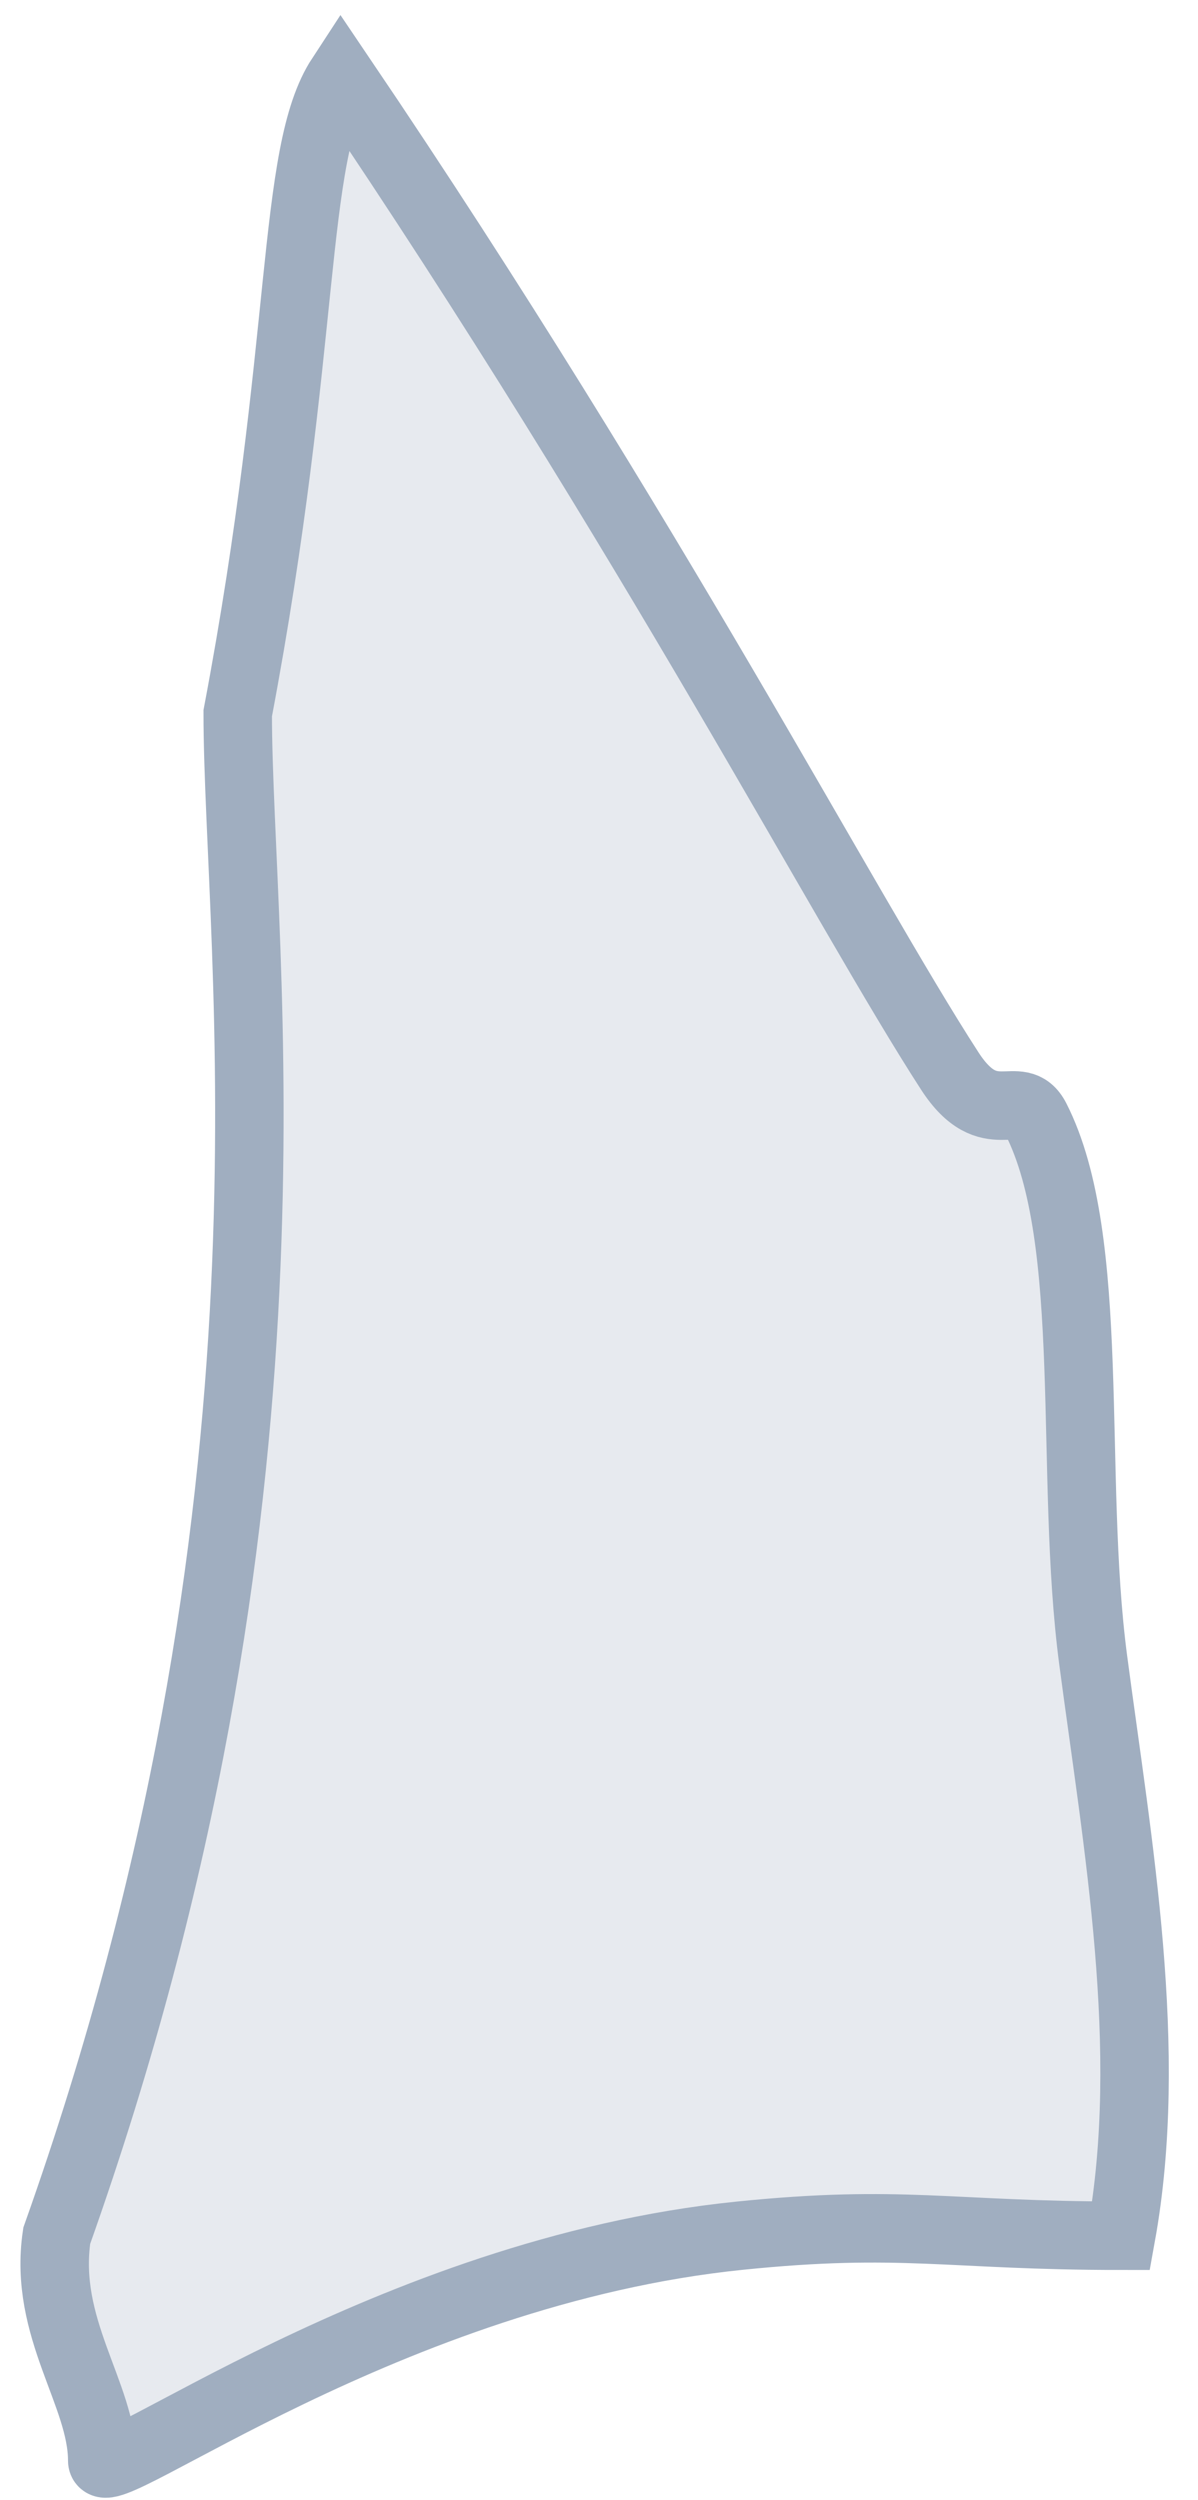 <?xml version="1.0" encoding="UTF-8"?>
<svg width="35px" height="73px" viewBox="0 0 35 73" version="1.1" xmlns="http://www.w3.org/2000/svg" xmlns:xlink="http://www.w3.org/1999/xlink">
    <title>Left Arm</title>
    <g id="Page-1" stroke="none" stroke-width="1" fill="none" fill-rule="evenodd" fill-opacity="0.25">
        <g id="Male/Front/Hover" transform="translate(-172, -132)" fill="#A0AEC0" stroke="#A0AEC0" stroke-width="2">
            <path d="M176.481,164.67 C174.678,168.208 175.519,175.082 174.806,180.471 C174.093,185.859 173.006,191.845 173.99,197.28 C179.028,197.28 180.377,196.793 185.145,197.28 C195.381,198.326 203.757,204.73 203.757,203.848 C203.757,201.908 205.488,199.98 205.086,197.28 C197.451,175.808 199.799,159.832 199.799,152.826 C197.748,141.992 198.26,136.497 196.784,134.244 C187.644,147.751 182.077,158.515 178.995,163.273 C177.827,165.076 176.976,163.698 176.481,164.67 Z" id="Left-Arm" transform="translate(189.372, 169.088) scale(-1, 1) translate(-189.372, -169.088) "></path>
        </g>
    </g>
</svg>